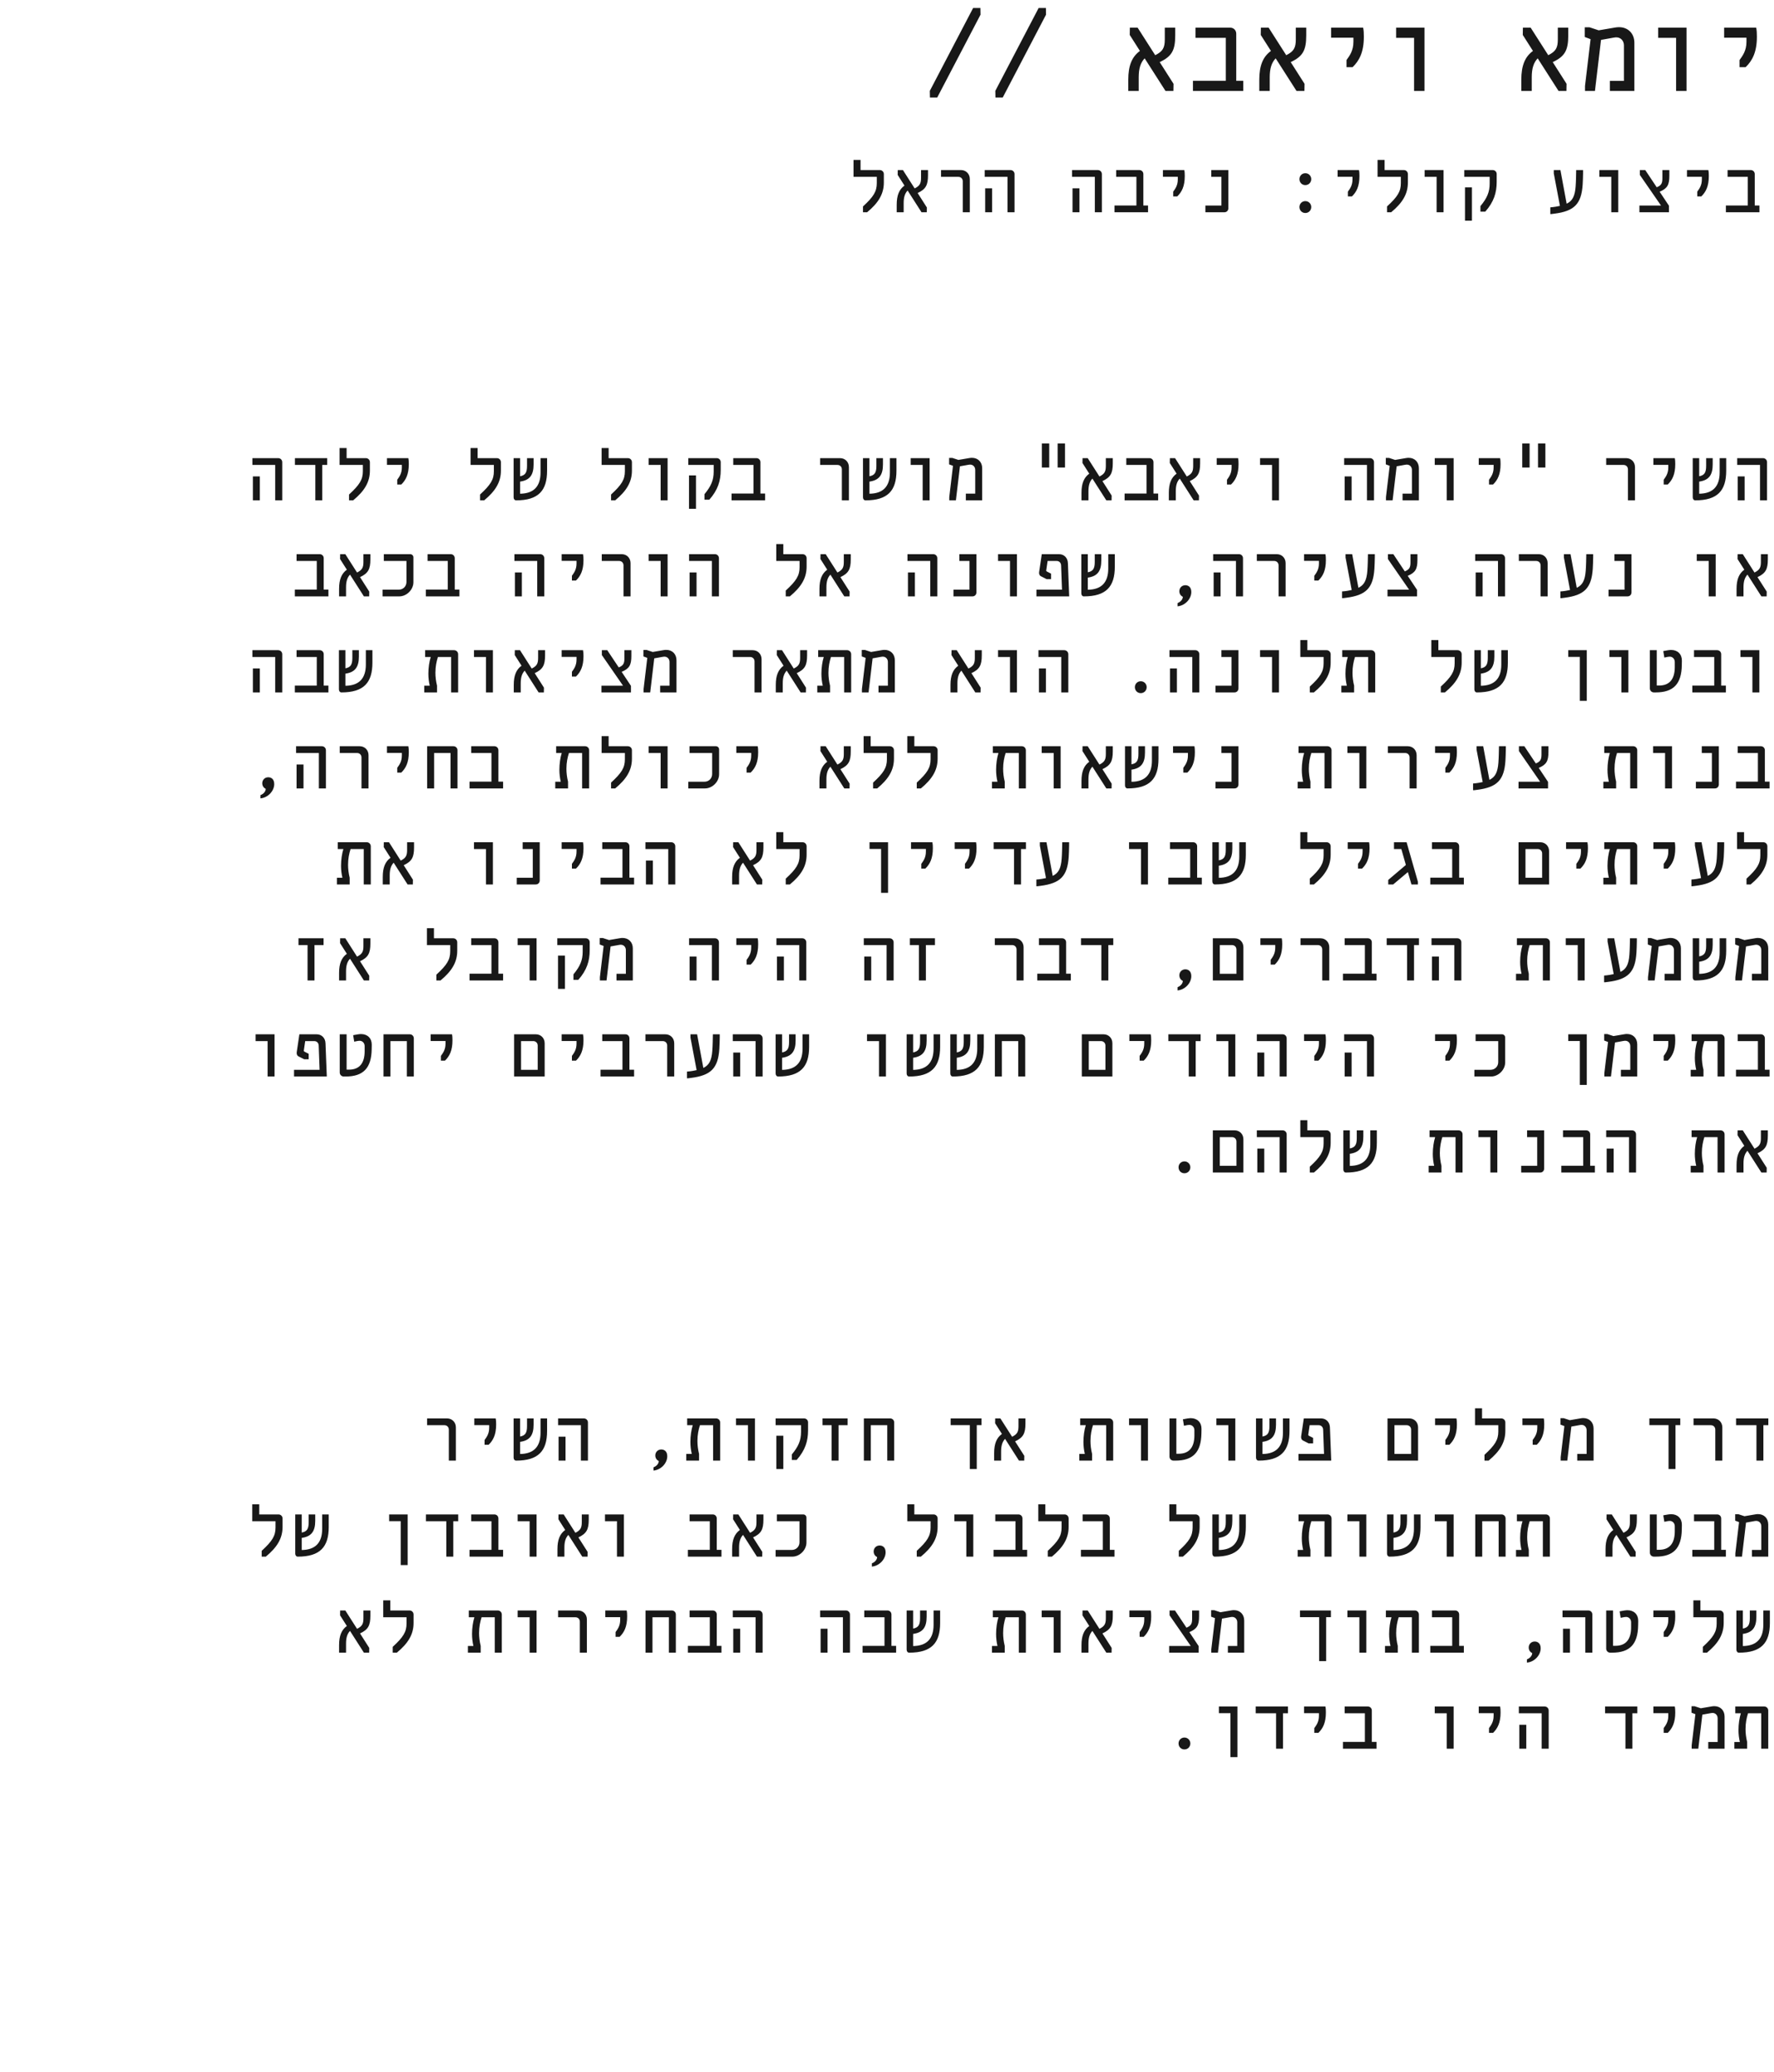 <svg width="351" height="410" viewBox="0 0 351 410" fill="none" xmlns="http://www.w3.org/2000/svg">
<path d="M54.45 99V91.992H49.938V90.648H55.042C55.49 90.648 55.842 91 55.842 91.448V99H54.45ZM50.034 99V94.264H51.41V99H50.034ZM62.387 99V91.992H58.355V90.648H64.739V91.992H63.763V99H62.387ZM69.059 99V97.848C71.171 95.912 71.795 94.872 71.795 93.24V91.992H67.187V88.648H68.579V90.648H72.387C72.835 90.648 73.187 91 73.187 91.448V93.112C73.187 95.4 72.099 97.16 69.875 99H69.059ZM78.596 95.864V94.92C78.996 94.36 79.508 93.704 79.508 92.504V91.976H76.564V90.648H80.788C80.868 91.016 80.884 91.352 80.884 91.832C80.884 93.864 80.292 95 79.396 95.864H78.596ZM94.981 99V97.848C97.093 95.912 97.717 94.872 97.717 93.24V91.992H93.109V88.648H94.501V90.648H98.309C98.757 90.648 99.109 91 99.109 91.448V93.112C99.109 95.4 98.021 97.16 95.797 99H94.981ZM106.95 90.648H108.246V93.128C108.246 97.064 106.55 99 102.118 99C101.83 99 101.622 98.744 101.622 98.408V90.648H102.902V94.232C103.91 94.04 104.278 93.544 104.278 92.184V90.648H105.574V91.896C105.574 93.928 104.87 95.016 102.902 95.288V97.688C105.622 97.656 106.95 96.232 106.95 93.48V90.648ZM120.903 99V97.848C123.015 95.912 123.639 94.872 123.639 93.24V91.992H119.031V88.648H120.423V90.648H124.231C124.679 90.648 125.031 91 125.031 91.448V93.112C125.031 95.4 123.943 97.16 121.719 99H120.903ZM130.712 99V91.992H128.344V90.648H132.088V99H130.712ZM139.384 98.872V97.784C140.696 96.2 141.208 95 141.208 93.32V91.992H136.184V90.648H141.8C142.248 90.648 142.6 90.984 142.6 91.432V93C142.6 95.128 142.04 96.952 140.344 98.872H139.384ZM136.328 100.664V94.072H137.704V100.664H136.328ZM144.745 99V97.656H149.081V91.992H145.081V90.648H149.657C150.121 90.648 150.457 91 150.457 91.448V97.656H151.385V99H144.745ZM166.57 99V92.872C166.57 92.36 166.202 91.992 165.69 91.992H162.266V90.648H166.202C167.21 90.648 167.962 91.4 167.962 92.424V99H166.57ZM176.075 90.648H177.371V93.128C177.371 97.064 175.675 99 171.243 99C170.955 99 170.747 98.744 170.747 98.408V90.648H172.027V94.232C173.035 94.04 173.403 93.544 173.403 92.184V90.648H174.699V91.896C174.699 93.928 173.995 95.016 172.027 95.288V97.688C174.747 97.656 176.075 96.232 176.075 93.48V90.648ZM182.556 99V91.992H180.188V90.648H183.932V99H182.556ZM192.3 90.584C193.5 90.584 194.332 91.416 194.332 92.648V99H191.1V97.672H192.956V92.984C192.956 92.376 192.524 91.928 191.964 91.928C191.868 91.928 191.788 91.928 191.532 91.976L189.932 92.264L189.132 99H187.82V98.344L188.556 92.168L187.788 91.88V90.6H188.412L189.628 91L191.788 90.632C191.964 90.6 192.14 90.584 192.3 90.584ZM206.141 92.504V87.752H207.597V92.504H206.141ZM209.261 92.504V87.752H210.717V92.504H209.261ZM220.174 91.672C220.174 93.64 219.726 94.44 218.126 95.192L219.95 98.056L219.934 99H218.894L216.142 94.696C215.598 95.272 215.358 96.04 215.358 97.192V99H213.982V97.512C213.982 95.656 214.462 94.488 215.518 93.72L214.174 91.608L214.19 90.648H215.214L217.534 94.28C218.526 93.784 218.798 93.32 218.798 92.2V90.648H220.174V91.672ZM222.511 99V97.656H226.847V91.992H222.847V90.648H227.423C227.887 90.648 228.223 91 228.223 91.448V97.656H229.151V99H222.511ZM237.455 91.672C237.455 93.64 237.007 94.44 235.407 95.192L237.231 98.056L237.215 99H236.175L233.423 94.696C232.879 95.272 232.639 96.04 232.639 97.192V99H231.263V97.512C231.263 95.656 231.743 94.488 232.799 93.72L231.455 91.608L231.471 90.648H232.495L234.815 94.28C235.807 93.784 236.079 93.32 236.079 92.2V90.648H237.455V91.672ZM242.768 95.864V94.92C243.168 94.36 243.68 93.704 243.68 92.504V91.976H240.736V90.648H244.96C245.04 91.016 245.056 91.352 245.056 91.832C245.056 93.864 244.464 95 243.568 95.864H242.768ZM251.681 99V91.992H249.312V90.648H253.057V99H251.681ZM270.466 99V91.992H265.954V90.648H271.058C271.506 90.648 271.858 91 271.858 91.448V99H270.466ZM266.05 99V94.264H267.426V99H266.05ZM278.706 90.584C279.906 90.584 280.738 91.416 280.738 92.648V99H277.506V97.672H279.362V92.984C279.362 92.376 278.93 91.928 278.37 91.928C278.274 91.928 278.194 91.928 277.938 91.976L276.338 92.264L275.538 99H274.226V98.344L274.962 92.168L274.194 91.88V90.6H274.818L276.034 91L278.194 90.632C278.37 90.6 278.546 90.584 278.706 90.584ZM286.243 99V91.992H283.875V90.648H287.619V99H286.243ZM294.612 95.864V94.92C295.012 94.36 295.524 93.704 295.524 92.504V91.976H292.58V90.648H296.804C296.884 91.016 296.9 91.352 296.9 91.832C296.9 93.864 296.308 95 295.412 95.864H294.612ZM301.188 92.504V87.752H302.644V92.504H301.188ZM304.308 92.504V87.752H305.764V92.504H304.308ZM322.102 99V92.872C322.102 92.36 321.734 91.992 321.222 91.992H317.798V90.648H321.734C322.742 90.648 323.494 91.4 323.494 92.424V99H322.102ZM329.174 95.864V94.92C329.574 94.36 330.086 93.704 330.086 92.504V91.976H327.142V90.648H331.366C331.446 91.016 331.462 91.352 331.462 91.832C331.462 93.864 330.87 95 329.974 95.864H329.174ZM340.247 90.648H341.543V93.128C341.543 97.064 339.847 99 335.415 99C335.127 99 334.919 98.744 334.919 98.408V90.648H336.199V94.232C337.207 94.04 337.575 93.544 337.575 92.184V90.648H338.871V91.896C338.871 93.928 338.167 95.016 336.199 95.288V97.688C338.919 97.656 340.247 96.232 340.247 93.48V90.648ZM348.231 99V91.992H343.719V90.648H348.823C349.271 90.648 349.623 91 349.623 91.448V99H348.231ZM343.815 99V94.264H345.191V99H343.815ZM58.339 118V116.656H62.675V110.992H58.675V109.648H63.251C63.715 109.648 64.051 110 64.051 110.448V116.656H64.979V118H58.339ZM73.283 110.672C73.283 112.64 72.835 113.44 71.235 114.192L73.059 117.056L73.043 118H72.003L69.251 113.696C68.707 114.272 68.467 115.04 68.467 116.192V118H67.091V116.512C67.091 114.656 67.571 113.488 68.627 112.72L67.283 110.608L67.299 109.648H68.323L70.643 113.28C71.635 112.784 71.907 112.32 71.907 111.2V109.648H73.283V110.672ZM75.7 118V116.672H78.9C79.764 116.672 80.42 116.016 80.42 115.152V110.992H75.94V109.648H81.156C81.524 109.648 81.796 109.936 81.796 110.288V115.2C81.796 116.672 80.468 118 78.996 118H75.7ZM84.261 118V116.656H88.597V110.992H84.597V109.648H89.173C89.637 109.648 89.973 110 89.973 110.448V116.656H90.901V118H84.261ZM106.294 118V110.992H101.782V109.648H106.886C107.334 109.648 107.686 110 107.686 110.448V118H106.294ZM101.878 118V113.264H103.254V118H101.878ZM113.159 114.864V113.92C113.559 113.36 114.071 112.704 114.071 111.504V110.976H111.127V109.648H115.351C115.431 110.016 115.447 110.352 115.447 110.832C115.447 112.864 114.855 114 113.959 114.864H113.159ZM123.367 118V111.872C123.367 111.36 122.999 110.992 122.487 110.992H119.063V109.648H122.999C124.007 109.648 124.759 110.4 124.759 111.424V118H123.367ZM130.712 118V110.992H128.344V109.648H132.088V118H130.712ZM140.856 118V110.992H136.344V109.648H141.448C141.896 109.648 142.248 110 142.248 110.448V118H140.856ZM136.44 118V113.264H137.816V118H136.44ZM155.466 118V116.848C157.578 114.912 158.202 113.872 158.202 112.24V110.992H153.594V107.648H154.986V109.648H158.794C159.242 109.648 159.594 110 159.594 110.448V112.112C159.594 114.4 158.506 116.16 156.282 118H155.466ZM168.33 110.672C168.33 112.64 167.882 113.44 166.282 114.192L168.106 117.056L168.09 118H167.05L164.298 113.696C163.754 114.272 163.514 115.04 163.514 116.192V118H162.138V116.512C162.138 114.656 162.618 113.488 163.674 112.72L162.33 110.608L162.346 109.648H163.37L165.69 113.28C166.682 112.784 166.954 112.32 166.954 111.2V109.648H168.33V110.672ZM184.06 118V110.992H179.548V109.648H184.652C185.1 109.648 185.452 110 185.452 110.448V118H184.06ZM179.644 118V113.264H181.02V118H179.644ZM188.652 118V116.672H191.82V110.992H189.82V109.648H193.196V117.2C193.196 117.648 192.876 118 192.412 118H188.652ZM199.837 118V110.992H197.469V109.648H201.213V118H199.837ZM205.069 118V116.672H210.125L209.949 111.872C209.933 111.36 209.565 110.992 209.069 110.992H207.277L207.005 112.864C206.989 112.944 207.037 113.024 207.117 113.072L207.965 113.504V114.592H207.085L205.981 114.032C205.661 113.872 205.549 113.552 205.597 113.2L206.125 109.648H209.533C210.557 109.648 211.261 110.4 211.293 111.424L211.549 118H205.069ZM219.278 109.648H220.574V112.128C220.574 116.064 218.878 118 214.446 118C214.158 118 213.95 117.744 213.95 117.408V109.648H215.23V113.232C216.238 113.04 216.606 112.544 216.606 111.184V109.648H217.902V110.896C217.902 112.928 217.198 114.016 215.23 114.288V116.688C217.95 116.656 219.278 115.232 219.278 112.48V109.648ZM232.991 119.968V119.328C233.775 119.008 234.031 118.448 234.031 118.08C233.615 117.888 233.343 117.488 233.343 116.976C233.343 116.32 233.839 115.792 234.527 115.792C235.055 115.792 235.711 116.096 235.711 117.136C235.711 118.48 234.511 119.824 232.991 119.968ZM244.544 118V110.992H240.032V109.648H245.136C245.584 109.648 245.936 110 245.936 110.448V118H244.544ZM240.128 118V113.264H241.504V118H240.128ZM252.977 118V111.872C252.977 111.36 252.609 110.992 252.097 110.992H248.673V109.648H252.609C253.617 109.648 254.369 110.4 254.369 111.424V118H252.977ZM260.049 114.864V113.92C260.449 113.36 260.961 112.704 260.961 111.504V110.976H258.017V109.648H262.241C262.321 110.016 262.337 110.352 262.337 110.832C262.337 112.864 261.745 114 260.849 114.864H260.049ZM270.658 109.648H272.018V110.288C272.002 111.008 271.986 111.824 271.938 112.544C271.682 116.384 270.258 117.776 266.37 118.272L265.746 118.352H265.538V117.024C265.922 116.992 266.274 116.96 266.626 116.896C266.914 116.848 267.186 116.8 267.442 116.736L266.226 110.304V109.648H267.538L268.77 116.304C269.906 115.76 270.402 114.832 270.546 112.912C270.626 111.856 270.642 110.528 270.658 109.648ZM280.45 110.784C280.45 112.608 280.034 113.296 278.53 113.936L280.37 116.704V118H274.53V116.672H278.802L274.61 110.608V109.648H275.682L277.954 113.056C278.834 112.688 279.074 112.304 279.074 111.296V109.648H280.45V110.784ZM296.388 118V110.992H291.876V109.648H296.98C297.428 109.648 297.78 110 297.78 110.448V118H296.388ZM291.972 118V113.264H293.348V118H291.972ZM304.82 118V111.872C304.82 111.36 304.452 110.992 303.94 110.992H300.516V109.648H304.452C305.46 109.648 306.212 110.4 306.212 111.424V118H304.82ZM313.861 109.648H315.221V110.288C315.205 111.008 315.189 111.824 315.141 112.544C314.885 116.384 313.461 117.776 309.573 118.272L308.949 118.352H308.741V117.024C309.125 116.992 309.477 116.96 309.829 116.896C310.117 116.848 310.389 116.8 310.645 116.736L309.429 110.304V109.648H310.741L311.973 116.304C313.109 115.76 313.605 114.832 313.749 112.912C313.829 111.856 313.845 110.528 313.861 109.648ZM318.262 118V116.672H321.43V110.992H319.43V109.648H322.806V117.2C322.806 117.648 322.486 118 322.022 118H318.262ZM338.087 118V110.992H335.719V109.648H339.463V118H338.087ZM349.783 110.672C349.783 112.64 349.335 113.44 347.735 114.192L349.559 117.056L349.543 118H348.503L345.751 113.696C345.207 114.272 344.967 115.04 344.967 116.192V118H343.591V116.512C343.591 114.656 344.071 113.488 345.127 112.72L343.783 110.608L343.799 109.648H344.823L347.143 113.28C348.135 112.784 348.407 112.32 348.407 111.2V109.648H349.783V110.672ZM54.45 137V129.992H49.938V128.648H55.042C55.49 128.648 55.842 129 55.842 129.448V137H54.45ZM50.034 137V132.264H51.41V137H50.034ZM58.339 137V135.656H62.675V129.992H58.675V128.648H63.251C63.715 128.648 64.051 129 64.051 129.448V135.656H64.979V137H58.339ZM72.387 128.648H73.683V131.128C73.683 135.064 71.987 137 67.555 137C67.267 137 67.059 136.744 67.059 136.408V128.648H68.339V132.232C69.347 132.04 69.715 131.544 69.715 130.184V128.648H71.011V129.896C71.011 131.928 70.307 133.016 68.339 133.288V135.688C71.059 135.656 72.387 134.232 72.387 131.48V128.648ZM83.941 137V135.672H85.029C84.853 134.92 84.757 134.12 84.757 133.304C84.757 132.12 84.933 130.936 85.221 129.992H84.117V128.648H89.845C90.293 128.648 90.645 129 90.645 129.448V137H89.253V129.992H86.645C86.357 130.904 86.149 131.896 86.149 133.112C86.149 133.896 86.245 134.776 86.469 135.672V137H83.941ZM96.149 137V129.992H93.781V128.648H97.525V137H96.149ZM107.846 129.672C107.846 131.64 107.398 132.44 105.798 133.192L107.622 136.056L107.606 137H106.566L103.814 132.696C103.27 133.272 103.03 134.04 103.03 135.192V137H101.654V135.512C101.654 133.656 102.134 132.488 103.19 131.72L101.846 129.608L101.862 128.648H102.886L105.206 132.28C106.198 131.784 106.47 131.32 106.47 130.2V128.648H107.846V129.672ZM113.159 133.864V132.92C113.559 132.36 114.071 131.704 114.071 130.504V129.976H111.127V128.648H115.351C115.431 129.016 115.447 129.352 115.447 129.832C115.447 131.864 114.855 133 113.959 133.864H113.159ZM124.919 129.784C124.919 131.608 124.503 132.296 122.999 132.936L124.839 135.704V137H118.999V135.672H123.271L119.079 129.608V128.648H120.151L122.423 132.056C123.303 131.688 123.543 131.304 123.543 130.296V128.648H124.919V129.784ZM131.816 128.584C133.016 128.584 133.848 129.416 133.848 130.648V137H130.616V135.672H132.472V130.984C132.472 130.376 132.04 129.928 131.48 129.928C131.384 129.928 131.304 129.928 131.048 129.976L129.448 130.264L128.648 137H127.336V136.344L128.072 130.168L127.304 129.88V128.6H127.928L129.144 129L131.304 128.632C131.48 128.6 131.656 128.584 131.816 128.584ZM149.289 137V130.872C149.289 130.36 148.921 129.992 148.409 129.992H144.985V128.648H148.921C149.929 128.648 150.681 129.4 150.681 130.424V137H149.289ZM159.69 129.672C159.69 131.64 159.242 132.44 157.642 133.192L159.466 136.056L159.45 137H158.41L155.658 132.696C155.114 133.272 154.874 134.04 154.874 135.192V137H153.498V135.512C153.498 133.656 153.978 132.488 155.034 131.72L153.69 129.608L153.706 128.648H154.73L157.05 132.28C158.042 131.784 158.314 131.32 158.314 130.2V128.648H159.69V129.672ZM161.706 137V135.672H162.794C162.618 134.92 162.522 134.12 162.522 133.304C162.522 132.12 162.698 130.936 162.986 129.992H161.882V128.648H167.61C168.058 128.648 168.41 129 168.41 129.448V137H167.018V129.992H164.41C164.122 130.904 163.914 131.896 163.914 133.112C163.914 133.896 164.01 134.776 164.234 135.672V137H161.706ZM175.019 128.584C176.219 128.584 177.051 129.416 177.051 130.648V137H173.819V135.672H175.675V130.984C175.675 130.376 175.243 129.928 174.683 129.928C174.587 129.928 174.507 129.928 174.251 129.976L172.651 130.264L171.851 137H170.539V136.344L171.275 130.168L170.507 129.88V128.6H171.131L172.347 129L174.507 128.632C174.683 128.6 174.859 128.584 175.019 128.584ZM194.252 129.672C194.252 131.64 193.804 132.44 192.204 133.192L194.028 136.056L194.012 137H192.972L190.22 132.696C189.676 133.272 189.436 134.04 189.436 135.192V137H188.06V135.512C188.06 133.656 188.54 132.488 189.596 131.72L188.252 129.608L188.268 128.648H189.292L191.612 132.28C192.604 131.784 192.876 131.32 192.876 130.2V128.648H194.252V129.672ZM199.837 137V129.992H197.469V128.648H201.213V137H199.837ZM209.981 137V129.992H205.469V128.648H210.573C211.021 128.648 211.373 129 211.373 129.448V137H209.981ZM205.565 137V132.264H206.941V137H205.565ZM225.711 137.144C225.039 137.144 224.543 136.632 224.543 135.96C224.543 135.32 225.039 134.792 225.711 134.792C226.367 134.792 226.879 135.32 226.879 135.96C226.879 136.632 226.367 137.144 225.711 137.144ZM235.903 137V129.992H231.391V128.648H236.495C236.943 128.648 237.295 129 237.295 129.448V137H235.903ZM231.487 137V132.264H232.863V137H231.487ZM240.496 137V135.672H243.664V129.992H241.664V128.648H245.04V136.2C245.04 136.648 244.72 137 244.256 137H240.496ZM251.681 137V129.992H249.312V128.648H253.057V137H251.681ZM259.153 137V135.848C261.265 133.912 261.889 132.872 261.889 131.24V129.992H257.281V126.648H258.673V128.648H262.481C262.929 128.648 263.281 129 263.281 129.448V131.112C263.281 133.4 262.193 135.16 259.969 137H259.153ZM265.394 137V135.672H266.482C266.306 134.92 266.21 134.12 266.21 133.304C266.21 132.12 266.386 130.936 266.674 129.992H265.57V128.648H271.298C271.746 128.648 272.098 129 272.098 129.448V137H270.706V129.992H268.098C267.81 130.904 267.602 131.896 267.602 133.112C267.602 133.896 267.698 134.776 267.922 135.672V137H265.394ZM285.075 137V135.848C287.187 133.912 287.811 132.872 287.811 131.24V129.992H283.203V126.648H284.595V128.648H288.403C288.851 128.648 289.203 129 289.203 129.448V131.112C289.203 133.4 288.115 135.16 285.891 137H285.075ZM297.044 128.648H298.34V131.128C298.34 135.064 296.644 137 292.212 137C291.924 137 291.716 136.744 291.716 136.408V128.648H292.996V132.232C294.004 132.04 294.372 131.544 294.372 130.184V128.648H295.668V129.896C295.668 131.928 294.964 133.016 292.996 133.288V135.688C295.716 135.656 297.044 134.232 297.044 131.48V128.648ZM312.581 138.664V129.976H310.293V128.648H313.957V138.664H312.581ZM320.806 137V129.992H318.438V128.648H322.182V137H320.806ZM327.238 137C326.79 137 326.438 136.648 326.438 136.2V128.648H327.798V135.64H328.278C330.31 135.64 331.366 134.392 331.366 132.008V130.984C331.366 130.376 330.934 129.928 330.374 129.928C330.182 129.928 329.958 129.96 329.302 130.104L329.094 128.824C329.814 128.68 330.342 128.6 330.646 128.6C331.942 128.6 332.79 129.448 332.774 130.728L332.758 131.64C332.694 135.304 331.126 137 327.606 137H327.238ZM334.839 137V135.656H339.175V129.992H335.175V128.648H339.751C340.215 128.648 340.551 129 340.551 129.448V135.656H341.479V137H334.839ZM346.727 137V129.992H344.359V128.648H348.103V137H346.727ZM51.538 157.968V157.328C52.322 157.008 52.578 156.448 52.578 156.08C52.162 155.888 51.89 155.488 51.89 154.976C51.89 154.32 52.386 153.792 53.074 153.792C53.602 153.792 54.258 154.096 54.258 155.136C54.258 156.48 53.058 157.824 51.538 157.968ZM63.091 156V148.992H58.579V147.648H63.683C64.131 147.648 64.483 148 64.483 148.448V156H63.091ZM58.675 156V151.264H60.051V156H58.675ZM71.523 156V149.872C71.523 149.36 71.155 148.992 70.643 148.992H67.219V147.648H71.155C72.163 147.648 72.915 148.4 72.915 149.424V156H71.523ZM78.596 152.864V151.92C78.996 151.36 79.508 150.704 79.508 149.504V148.976H76.564V147.648H80.788C80.868 148.016 80.884 148.352 80.884 148.832C80.884 150.864 80.292 152 79.396 152.864H78.596ZM84.517 156V147.648H89.717C90.165 147.648 90.517 148 90.517 148.448V156H89.141V148.992H85.893V156H84.517ZM92.901 156V154.656H97.237V148.992H93.237V147.648H97.813C98.277 147.648 98.613 148 98.613 148.448V154.656H99.541V156H92.901ZM109.863 156V154.672H110.951C110.775 153.92 110.679 153.12 110.679 152.304C110.679 151.12 110.855 149.936 111.143 148.992H110.039V147.648H115.767C116.215 147.648 116.567 148 116.567 148.448V156H115.175V148.992H112.567C112.279 149.904 112.071 150.896 112.071 152.112C112.071 152.896 112.167 153.776 112.391 154.672V156H109.863ZM120.903 156V154.848C123.015 152.912 123.639 151.872 123.639 150.24V148.992H119.031V145.648H120.423V147.648H124.231C124.679 147.648 125.031 148 125.031 148.448V150.112C125.031 152.4 123.943 154.16 121.719 156H120.903ZM130.712 156V148.992H128.344V147.648H132.088V156H130.712ZM136.184 156V154.672H139.384C140.248 154.672 140.904 154.016 140.904 153.152V148.992H136.424V147.648H141.64C142.008 147.648 142.28 147.936 142.28 148.288V153.2C142.28 154.672 140.952 156 139.48 156H136.184ZM147.721 152.864V151.92C148.121 151.36 148.633 150.704 148.633 149.504V148.976H145.689V147.648H149.913C149.993 148.016 150.009 148.352 150.009 148.832C150.009 150.864 149.417 152 148.521 152.864H147.721ZM168.33 148.672C168.33 150.64 167.882 151.44 166.282 152.192L168.106 155.056L168.09 156H167.05L164.298 151.696C163.754 152.272 163.514 153.04 163.514 154.192V156H162.138V154.512C162.138 152.656 162.618 151.488 163.674 150.72L162.33 148.608L162.346 147.648H163.37L165.69 151.28C166.682 150.784 166.954 150.32 166.954 149.2V147.648H168.33V148.672ZM172.747 156V154.848C174.859 152.912 175.483 151.872 175.483 150.24V148.992H170.875V145.648H172.267V147.648H176.075C176.523 147.648 176.875 148 176.875 148.448V150.112C176.875 152.4 175.787 154.16 173.563 156H172.747ZM181.388 156V154.848C183.5 152.912 184.124 151.872 184.124 150.24V148.992H179.516V145.648H180.908V147.648H184.716C185.164 147.648 185.516 148 185.516 148.448V150.112C185.516 152.4 184.428 154.16 182.204 156H181.388ZM196.269 156V154.672H197.357C197.181 153.92 197.085 153.12 197.085 152.304C197.085 151.12 197.261 149.936 197.549 148.992H196.445V147.648H202.173C202.621 147.648 202.973 148 202.973 148.448V156H201.581V148.992H198.973C198.685 149.904 198.477 150.896 198.477 152.112C198.477 152.896 198.573 153.776 198.797 154.672V156H196.269ZM208.477 156V148.992H206.109V147.648H209.853V156H208.477ZM220.174 148.672C220.174 150.64 219.726 151.44 218.126 152.192L219.95 155.056L219.934 156H218.894L216.142 151.696C215.598 152.272 215.358 153.04 215.358 154.192V156H213.982V154.512C213.982 152.656 214.462 151.488 215.518 150.72L214.174 148.608L214.19 147.648H215.214L217.534 151.28C218.526 150.784 218.798 150.32 218.798 149.2V147.648H220.174V148.672ZM227.919 147.648H229.215V150.128C229.215 154.064 227.519 156 223.087 156C222.799 156 222.591 155.744 222.591 155.408V147.648H223.871V151.232C224.879 151.04 225.247 150.544 225.247 149.184V147.648H226.543V148.896C226.543 150.928 225.839 152.016 223.871 152.288V154.688C226.591 154.656 227.919 153.232 227.919 150.48V147.648ZM234.127 152.864V151.92C234.527 151.36 235.039 150.704 235.039 149.504V148.976H232.095V147.648H236.319C236.399 148.016 236.415 148.352 236.415 148.832C236.415 150.864 235.823 152 234.927 152.864H234.127ZM240.496 156V154.672H243.664V148.992H241.664V147.648H245.04V155.2C245.04 155.648 244.72 156 244.256 156H240.496ZM256.753 156V154.672H257.841C257.665 153.92 257.569 153.12 257.569 152.304C257.569 151.12 257.745 149.936 258.033 148.992H256.929V147.648H262.657C263.105 147.648 263.457 148 263.457 148.448V156H262.065V148.992H259.457C259.169 149.904 258.961 150.896 258.961 152.112C258.961 152.896 259.057 153.776 259.281 154.672V156H256.753ZM268.962 156V148.992H266.594V147.648H270.338V156H268.962ZM278.898 156V149.872C278.898 149.36 278.53 148.992 278.018 148.992H274.594V147.648H278.53C279.538 147.648 280.29 148.4 280.29 149.424V156H278.898ZM285.971 152.864V151.92C286.371 151.36 286.883 150.704 286.883 149.504V148.976H283.939V147.648H288.163C288.243 148.016 288.259 148.352 288.259 148.832C288.259 150.864 287.667 152 286.771 152.864H285.971ZM296.58 147.648H297.94V148.288C297.924 149.008 297.908 149.824 297.86 150.544C297.604 154.384 296.18 155.776 292.292 156.272L291.668 156.352H291.46V155.024C291.844 154.992 292.196 154.96 292.548 154.896C292.836 154.848 293.108 154.8 293.364 154.736L292.148 148.304V147.648H293.46L294.692 154.304C295.828 153.76 296.324 152.832 296.468 150.912C296.548 149.856 296.564 148.528 296.58 147.648ZM306.372 148.784C306.372 150.608 305.956 151.296 304.452 151.936L306.292 154.704V156H300.452V154.672H304.724L300.532 148.608V147.648H301.604L303.876 151.056C304.756 150.688 304.996 150.304 304.996 149.296V147.648H306.372V148.784ZM317.238 156V154.672H318.326C318.15 153.92 318.054 153.12 318.054 152.304C318.054 151.12 318.23 149.936 318.518 148.992H317.414V147.648H323.142C323.59 147.648 323.942 148 323.942 148.448V156H322.55V148.992H319.942C319.654 149.904 319.446 150.896 319.446 152.112C319.446 152.896 319.542 153.776 319.766 154.672V156H317.238ZM329.446 156V148.992H327.078V147.648H330.822V156H329.446ZM335.543 156V154.672H338.711V148.992H336.711V147.648H340.087V155.2C340.087 155.648 339.767 156 339.303 156H335.543ZM343.479 156V154.656H347.815V148.992H343.815V147.648H348.391C348.855 147.648 349.191 148 349.191 148.448V154.656H350.119V156H343.479ZM66.659 175V173.672H67.747C67.571 172.92 67.475 172.12 67.475 171.304C67.475 170.12 67.651 168.936 67.939 167.992H66.835V166.648H72.563C73.011 166.648 73.363 167 73.363 167.448V175H71.971V167.992H69.363C69.075 168.904 68.867 169.896 68.867 171.112C68.867 171.896 68.963 172.776 69.187 173.672V175H66.659ZM81.924 167.672C81.924 169.64 81.476 170.44 79.876 171.192L81.7 174.056L81.684 175H80.644L77.892 170.696C77.348 171.272 77.108 172.04 77.108 173.192V175H75.732V173.512C75.732 171.656 76.212 170.488 77.268 169.72L75.924 167.608L75.94 166.648H76.964L79.284 170.28C80.276 169.784 80.548 169.32 80.548 168.2V166.648H81.924V167.672ZM96.149 175V167.992H93.781V166.648H97.525V175H96.149ZM102.246 175V173.672H105.414V167.992H103.414V166.648H106.79V174.2C106.79 174.648 106.47 175 106.006 175H102.246ZM113.159 171.864V170.92C113.559 170.36 114.071 169.704 114.071 168.504V167.976H111.127V166.648H115.351C115.431 167.016 115.447 167.352 115.447 167.832C115.447 169.864 114.855 171 113.959 171.864H113.159ZM118.823 175V173.656H123.159V167.992H119.159V166.648H123.735C124.199 166.648 124.535 167 124.535 167.448V173.656H125.463V175H118.823ZM132.216 175V167.992H127.704V166.648H132.808C133.256 166.648 133.608 167 133.608 167.448V175H132.216ZM127.8 175V170.264H129.176V175H127.8ZM151.049 167.672C151.049 169.64 150.601 170.44 149.001 171.192L150.825 174.056L150.809 175H149.769L147.017 170.696C146.473 171.272 146.233 172.04 146.233 173.192V175H144.857V173.512C144.857 171.656 145.337 170.488 146.393 169.72L145.049 167.608L145.065 166.648H146.089L148.409 170.28C149.401 169.784 149.673 169.32 149.673 168.2V166.648H151.049V167.672ZM155.466 175V173.848C157.578 171.912 158.202 170.872 158.202 169.24V167.992H153.594V164.648H154.986V166.648H158.794C159.242 166.648 159.594 167 159.594 167.448V169.112C159.594 171.4 158.506 173.16 156.282 175H155.466ZM174.331 176.664V167.976H172.043V166.648H175.707V176.664H174.331ZM182.284 171.864V170.92C182.684 170.36 183.196 169.704 183.196 168.504V167.976H180.252V166.648H184.476C184.556 167.016 184.572 167.352 184.572 167.832C184.572 169.864 183.98 171 183.084 171.864H182.284ZM190.924 171.864V170.92C191.324 170.36 191.836 169.704 191.836 168.504V167.976H188.892V166.648H193.116C193.196 167.016 193.212 167.352 193.212 167.832C193.212 169.864 192.62 171 191.724 171.864H190.924ZM200.637 175V167.992H196.605V166.648H202.989V167.992H202.013V175H200.637ZM210.173 166.648H211.533V167.288C211.517 168.008 211.501 168.824 211.453 169.544C211.197 173.384 209.773 174.776 205.885 175.272L205.261 175.352H205.053V174.024C205.437 173.992 205.789 173.96 206.141 173.896C206.429 173.848 206.701 173.8 206.957 173.736L205.741 167.304V166.648H207.053L208.285 173.304C209.421 172.76 209.917 171.832 210.061 169.912C210.141 168.856 210.157 167.528 210.173 166.648ZM225.759 175V167.992H223.391V166.648H227.135V175H225.759ZM231.151 175V173.656H235.487V167.992H231.487V166.648H236.063C236.527 166.648 236.863 167 236.863 167.448V173.656H237.791V175H231.151ZM245.2 166.648H246.496V169.128C246.496 173.064 244.8 175 240.368 175C240.08 175 239.872 174.744 239.872 174.408V166.648H241.152V170.232C242.16 170.04 242.528 169.544 242.528 168.184V166.648H243.824V167.896C243.824 169.928 243.12 171.016 241.152 171.288V173.688C243.872 173.656 245.2 172.232 245.2 169.48V166.648ZM259.153 175V173.848C261.265 171.912 261.889 170.872 261.889 169.24V167.992H257.281V164.648H258.673V166.648H262.481C262.929 166.648 263.281 167 263.281 167.448V169.112C263.281 171.4 262.193 173.16 259.969 175H259.153ZM268.69 171.864V170.92C269.09 170.36 269.602 169.704 269.602 168.504V167.976H266.658V166.648H270.882C270.962 167.016 270.978 167.352 270.978 167.832C270.978 169.864 270.386 171 269.49 171.864H268.69ZM278.306 166.648L280.546 174.472V175H279.266L278.562 172.552L275.65 175H274.674V174.104L278.162 171.144L277.266 167.992H275.81V166.648H278.306ZM282.995 175V173.656H287.331V167.992H283.331V166.648H287.907C288.371 166.648 288.707 167 288.707 167.448V173.656H289.635V175H282.995ZM300.452 175V166.648H304.74C305.764 166.648 306.5 167.4 306.5 168.424V175H300.452ZM301.828 173.672H305.124V168.872C305.124 168.36 304.74 167.992 304.244 167.992H301.828V173.672ZM311.893 171.864V170.92C312.293 170.36 312.805 169.704 312.805 168.504V167.976H309.861V166.648H314.085C314.165 167.016 314.181 167.352 314.181 167.832C314.181 169.864 313.589 171 312.693 171.864H311.893ZM317.238 175V173.672H318.326C318.15 172.92 318.054 172.12 318.054 171.304C318.054 170.12 318.23 168.936 318.518 167.992H317.414V166.648H323.142C323.59 166.648 323.942 167 323.942 167.448V175H322.55V167.992H319.942C319.654 168.904 319.446 169.896 319.446 171.112C319.446 171.896 319.542 172.776 319.766 173.672V175H317.238ZM329.174 171.864V170.92C329.574 170.36 330.086 169.704 330.086 168.504V167.976H327.142V166.648H331.366C331.446 167.016 331.462 167.352 331.462 167.832C331.462 169.864 330.87 171 329.974 171.864H329.174ZM339.783 166.648H341.143V167.288C341.127 168.008 341.111 168.824 341.063 169.544C340.807 173.384 339.383 174.776 335.495 175.272L334.871 175.352H334.663V174.024C335.047 173.992 335.399 173.96 335.751 173.896C336.039 173.848 336.311 173.8 336.567 173.736L335.351 167.304V166.648H336.663L337.895 173.304C339.031 172.76 339.527 171.832 339.671 169.912C339.751 168.856 339.767 167.528 339.783 166.648ZM345.559 175V173.848C347.671 171.912 348.295 170.872 348.295 169.24V167.992H343.687V164.648H345.079V166.648H348.887C349.335 166.648 349.687 167 349.687 167.448V169.112C349.687 171.4 348.599 173.16 346.375 175H345.559ZM60.851 194V186.992H59.059V185.648H64.019V186.992H62.227V194H60.851ZM73.283 186.672C73.283 188.64 72.835 189.44 71.235 190.192L73.059 193.056L73.043 194H72.003L69.251 189.696C68.707 190.272 68.467 191.04 68.467 192.192V194H67.091V192.512C67.091 190.656 67.571 189.488 68.627 188.72L67.283 186.608L67.299 185.648H68.323L70.643 189.28C71.635 188.784 71.907 188.32 71.907 187.2V185.648H73.283V186.672ZM86.341 194V192.848C88.453 190.912 89.077 189.872 89.077 188.24V186.992H84.469V183.648H85.861V185.648H89.669C90.117 185.648 90.469 186 90.469 186.448V188.112C90.469 190.4 89.381 192.16 87.157 194H86.341ZM92.901 194V192.656H97.237V186.992H93.237V185.648H97.813C98.277 185.648 98.613 186 98.613 186.448V192.656H99.541V194H92.901ZM104.79 194V186.992H102.422V185.648H106.166V194H104.79ZM113.463 193.872V192.784C114.775 191.2 115.287 190 115.287 188.32V186.992H110.263V185.648H115.879C116.327 185.648 116.679 185.984 116.679 186.432V188C116.679 190.128 116.119 191.952 114.423 193.872H113.463ZM110.407 195.664V189.072H111.783V195.664H110.407ZM123.175 185.584C124.375 185.584 125.207 186.416 125.207 187.648V194H121.975V192.672H123.831V187.984C123.831 187.376 123.399 186.928 122.839 186.928C122.743 186.928 122.663 186.928 122.407 186.976L120.807 187.264L120.007 194H118.695V193.344L119.431 187.168L118.663 186.88V185.6H119.287L120.503 186L122.663 185.632C122.839 185.6 123.015 185.584 123.175 185.584ZM140.856 194V186.992H136.344V185.648H141.448C141.896 185.648 142.248 186 142.248 186.448V194H140.856ZM136.44 194V189.264H137.816V194H136.44ZM147.721 190.864V189.92C148.121 189.36 148.633 188.704 148.633 187.504V186.976H145.689V185.648H149.913C149.993 186.016 150.009 186.352 150.009 186.832C150.009 188.864 149.417 190 148.521 190.864H147.721ZM158.138 194V186.992H153.626V185.648H158.73C159.178 185.648 159.53 186 159.53 186.448V194H158.138ZM153.722 194V189.264H155.098V194H153.722ZM175.419 194V186.992H170.907V185.648H176.011C176.459 185.648 176.811 186 176.811 186.448V194H175.419ZM171.003 194V189.264H172.379V194H171.003ZM181.82 194V186.992H180.028V185.648H184.988V186.992H183.196V194H181.82ZM201.133 194V187.872C201.133 187.36 200.765 186.992 200.253 186.992H196.829V185.648H200.765C201.773 185.648 202.525 186.4 202.525 187.424V194H201.133ZM205.229 194V192.656H209.565V186.992H205.565V185.648H210.141C210.605 185.648 210.941 186 210.941 186.448V192.656H211.869V194H205.229ZM217.918 194V186.992H213.886V185.648H220.27V186.992H219.294V194H217.918ZM232.991 195.968V195.328C233.775 195.008 234.031 194.448 234.031 194.08C233.615 193.888 233.343 193.488 233.343 192.976C233.343 192.32 233.839 191.792 234.527 191.792C235.055 191.792 235.711 192.096 235.711 193.136C235.711 194.48 234.511 195.824 232.991 195.968ZM239.968 194V185.648H244.256C245.28 185.648 246.016 186.4 246.016 187.424V194H239.968ZM241.344 192.672H244.64V187.872C244.64 187.36 244.256 186.992 243.76 186.992H241.344V192.672ZM251.409 190.864V189.92C251.809 189.36 252.321 188.704 252.321 187.504V186.976H249.377V185.648H253.601C253.681 186.016 253.697 186.352 253.697 186.832C253.697 188.864 253.105 190 252.209 190.864H251.409ZM261.617 194V187.872C261.617 187.36 261.249 186.992 260.737 186.992H257.313V185.648H261.249C262.257 185.648 263.009 186.4 263.009 187.424V194H261.617ZM265.714 194V192.656H270.05V186.992H266.05V185.648H270.626C271.09 185.648 271.426 186 271.426 186.448V192.656H272.354V194H265.714ZM278.402 194V186.992H274.37V185.648H280.754V186.992H279.778V194H278.402ZM287.747 194V186.992H283.235V185.648H288.339C288.787 185.648 289.139 186 289.139 186.448V194H287.747ZM283.331 194V189.264H284.707V194H283.331ZM299.956 194V192.672H301.044C300.868 191.92 300.772 191.12 300.772 190.304C300.772 189.12 300.948 187.936 301.236 186.992H300.132V185.648H305.86C306.308 185.648 306.66 186 306.66 186.448V194H305.268V186.992H302.66C302.372 187.904 302.164 188.896 302.164 190.112C302.164 190.896 302.26 191.776 302.484 192.672V194H299.956ZM312.165 194V186.992H309.797V185.648H313.541V194H312.165ZM322.502 185.648H323.862V186.288C323.846 187.008 323.83 187.824 323.782 188.544C323.526 192.384 322.102 193.776 318.214 194.272L317.59 194.352H317.382V193.024C317.766 192.992 318.118 192.96 318.47 192.896C318.758 192.848 319.03 192.8 319.286 192.736L318.07 186.304V185.648H319.382L320.614 192.304C321.75 191.76 322.246 190.832 322.39 188.912C322.47 187.856 322.486 186.528 322.502 185.648ZM330.55 185.584C331.75 185.584 332.582 186.416 332.582 187.648V194H329.35V192.672H331.206V187.984C331.206 187.376 330.774 186.928 330.214 186.928C330.118 186.928 330.038 186.928 329.782 186.976L328.182 187.264L327.382 194H326.07V193.344L326.806 187.168L326.038 186.88V185.6H326.662L327.878 186L330.038 185.632C330.214 185.6 330.39 185.584 330.55 185.584ZM340.247 185.648H341.543V188.128C341.543 192.064 339.847 194 335.415 194C335.127 194 334.919 193.744 334.919 193.408V185.648H336.199V189.232C337.207 189.04 337.575 188.544 337.575 187.184V185.648H338.871V186.896C338.871 188.928 338.167 190.016 336.199 190.288V192.688C338.919 192.656 340.247 191.232 340.247 188.48V185.648ZM347.831 185.584C349.031 185.584 349.863 186.416 349.863 187.648V194H346.631V192.672H348.487V187.984C348.487 187.376 348.055 186.928 347.495 186.928C347.399 186.928 347.319 186.928 347.063 186.976L345.463 187.264L344.663 194H343.351V193.344L344.087 187.168L343.319 186.88V185.6H343.943L345.159 186L347.319 185.632C347.495 185.6 347.671 185.584 347.831 185.584ZM52.946 213V205.992H50.578V204.648H54.322V213H52.946ZM58.179 213V211.672H63.235L63.059 206.872C63.043 206.36 62.675 205.992 62.179 205.992H60.387L60.115 207.864C60.099 207.944 60.147 208.024 60.227 208.072L61.075 208.504V209.592H60.195L59.091 209.032C58.771 208.872 58.659 208.552 58.707 208.2L59.235 204.648H62.643C63.667 204.648 64.371 205.4 64.403 206.424L64.659 213H58.179ZM68.019 213C67.571 213 67.219 212.648 67.219 212.2V204.648H68.579V211.64H69.059C71.091 211.64 72.147 210.392 72.147 208.008V206.984C72.147 206.376 71.715 205.928 71.155 205.928C70.963 205.928 70.739 205.96 70.083 206.104L69.875 204.824C70.595 204.68 71.123 204.6 71.427 204.6C72.723 204.6 73.571 205.448 73.555 206.728L73.539 207.64C73.475 211.304 71.907 213 68.387 213H68.019ZM75.876 213V204.648H81.076C81.524 204.648 81.876 205 81.876 205.448V213H80.5V205.992H77.252V213H75.876ZM87.237 209.864V208.92C87.637 208.36 88.149 207.704 88.149 206.504V205.976H85.205V204.648H89.429C89.509 205.016 89.525 205.352 89.525 205.832C89.525 207.864 88.933 209 88.037 209.864H87.237ZM101.718 213V204.648H106.006C107.03 204.648 107.766 205.4 107.766 206.424V213H101.718ZM103.094 211.672H106.39V206.872C106.39 206.36 106.006 205.992 105.51 205.992H103.094V211.672ZM113.159 209.864V208.92C113.559 208.36 114.071 207.704 114.071 206.504V205.976H111.127V204.648H115.351C115.431 205.016 115.447 205.352 115.447 205.832C115.447 207.864 114.855 209 113.959 209.864H113.159ZM118.823 213V211.656H123.159V205.992H119.159V204.648H123.735C124.199 204.648 124.535 205 124.535 205.448V211.656H125.463V213H118.823ZM132.008 213V206.872C132.008 206.36 131.64 205.992 131.128 205.992H127.704V204.648H131.64C132.648 204.648 133.4 205.4 133.4 206.424V213H132.008ZM141.048 204.648H142.408V205.288C142.392 206.008 142.376 206.824 142.328 207.544C142.072 211.384 140.648 212.776 136.76 213.272L136.136 213.352H135.928V212.024C136.312 211.992 136.664 211.96 137.016 211.896C137.304 211.848 137.576 211.8 137.832 211.736L136.616 205.304V204.648H137.928L139.16 211.304C140.296 210.76 140.792 209.832 140.936 207.912C141.016 206.856 141.032 205.528 141.048 204.648ZM149.497 213V205.992H144.985V204.648H150.089C150.537 204.648 150.889 205 150.889 205.448V213H149.497ZM145.081 213V208.264H146.457V213H145.081ZM158.794 204.648H160.09V207.128C160.09 211.064 158.394 213 153.962 213C153.674 213 153.466 212.744 153.466 212.408V204.648H154.746V208.232C155.754 208.04 156.122 207.544 156.122 206.184V204.648H157.418V205.896C157.418 207.928 156.714 209.016 154.746 209.288V211.688C157.466 211.656 158.794 210.232 158.794 207.48V204.648ZM173.915 213V205.992H171.547V204.648H175.291V213H173.915ZM184.716 204.648H186.012V207.128C186.012 211.064 184.316 213 179.884 213C179.596 213 179.388 212.744 179.388 212.408V204.648H180.668V208.232C181.676 208.04 182.044 207.544 182.044 206.184V204.648H183.34V205.896C183.34 207.928 182.636 209.016 180.668 209.288V211.688C183.388 211.656 184.716 210.232 184.716 207.48V204.648ZM193.356 204.648H194.652V207.128C194.652 211.064 192.956 213 188.524 213C188.236 213 188.028 212.744 188.028 212.408V204.648H189.308V208.232C190.316 208.04 190.684 207.544 190.684 206.184V204.648H191.98V205.896C191.98 207.928 191.276 209.016 189.308 209.288V211.688C192.028 211.656 193.356 210.232 193.356 207.48V204.648ZM196.845 213V204.648H202.045C202.493 204.648 202.845 205 202.845 205.448V213H201.469V205.992H198.221V213H196.845ZM214.046 213V204.648H218.334C219.358 204.648 220.094 205.4 220.094 206.424V213H214.046ZM215.422 211.672H218.718V206.872C218.718 206.36 218.334 205.992 217.838 205.992H215.422V211.672ZM225.487 209.864V208.92C225.887 208.36 226.399 207.704 226.399 206.504V205.976H223.455V204.648H227.679C227.759 205.016 227.775 205.352 227.775 205.832C227.775 207.864 227.183 209 226.287 209.864H225.487ZM235.199 213V205.992H231.167V204.648H237.551V205.992H236.575V213H235.199ZM243.04 213V205.992H240.672V204.648H244.416V213H243.04ZM253.185 213V205.992H248.673V204.648H253.777C254.225 204.648 254.577 205 254.577 205.448V213H253.185ZM248.769 213V208.264H250.145V213H248.769ZM260.049 209.864V208.92C260.449 208.36 260.961 207.704 260.961 206.504V205.976H258.017V204.648H262.241C262.321 205.016 262.337 205.352 262.337 205.832C262.337 207.864 261.745 209 260.849 209.864H260.049ZM270.466 213V205.992H265.954V204.648H271.058C271.506 204.648 271.858 205 271.858 205.448V213H270.466ZM266.05 213V208.264H267.426V213H266.05ZM285.971 209.864V208.92C286.371 208.36 286.883 207.704 286.883 206.504V205.976H283.939V204.648H288.163C288.243 205.016 288.259 205.352 288.259 205.832C288.259 207.864 287.667 209 286.771 209.864H285.971ZM291.716 213V211.672H294.916C295.78 211.672 296.436 211.016 296.436 210.152V205.992H291.956V204.648H297.172C297.54 204.648 297.812 204.936 297.812 205.288V210.2C297.812 211.672 296.484 213 295.012 213H291.716ZM312.581 214.664V205.976H310.293V204.648H313.957V214.664H312.581ZM321.91 204.584C323.11 204.584 323.942 205.416 323.942 206.648V213H320.71V211.672H322.566V206.984C322.566 206.376 322.134 205.928 321.574 205.928C321.478 205.928 321.398 205.928 321.141 205.976L319.542 206.264L318.742 213H317.43V212.344L318.166 206.168L317.398 205.88V204.6H318.022L319.238 205L321.398 204.632C321.574 204.6 321.75 204.584 321.91 204.584ZM329.174 209.864V208.92C329.574 208.36 330.086 207.704 330.086 206.504V205.976H327.142V204.648H331.366C331.446 205.016 331.462 205.352 331.462 205.832C331.462 207.864 330.87 209 329.974 209.864H329.174ZM334.519 213V211.672H335.607C335.431 210.92 335.335 210.12 335.335 209.304C335.335 208.12 335.511 206.936 335.799 205.992H334.695V204.648H340.423C340.871 204.648 341.223 205 341.223 205.448V213H339.831V205.992H337.223C336.935 206.904 336.727 207.896 336.727 209.112C336.727 209.896 336.823 210.776 337.047 211.672V213H334.519ZM343.479 213V211.656H347.815V205.992H343.815V204.648H348.391C348.855 204.648 349.191 205 349.191 205.448V211.656H350.119V213H343.479ZM234.351 232.144C233.679 232.144 233.183 231.632 233.183 230.96C233.183 230.32 233.679 229.792 234.351 229.792C235.007 229.792 235.519 230.32 235.519 230.96C235.519 231.632 235.007 232.144 234.351 232.144ZM239.968 232V223.648H244.256C245.28 223.648 246.016 224.4 246.016 225.424V232H239.968ZM241.344 230.672H244.64V225.872C244.64 225.36 244.256 224.992 243.76 224.992H241.344V230.672ZM253.185 232V224.992H248.673V223.648H253.777C254.225 223.648 254.577 224 254.577 224.448V232H253.185ZM248.769 232V227.264H250.145V232H248.769ZM259.153 232V230.848C261.265 228.912 261.889 227.872 261.889 226.24V224.992H257.281V221.648H258.673V223.648H262.481C262.929 223.648 263.281 224 263.281 224.448V226.112C263.281 228.4 262.193 230.16 259.969 232H259.153ZM271.122 223.648H272.418V226.128C272.418 230.064 270.722 232 266.29 232C266.002 232 265.794 231.744 265.794 231.408V223.648H267.074V227.232C268.082 227.04 268.45 226.544 268.45 225.184V223.648H269.746V224.896C269.746 226.928 269.042 228.016 267.074 228.288V230.688C269.794 230.656 271.122 229.232 271.122 226.48V223.648ZM282.675 232V230.672H283.763C283.587 229.92 283.491 229.12 283.491 228.304C283.491 227.12 283.667 225.936 283.955 224.992H282.851V223.648H288.579C289.027 223.648 289.379 224 289.379 224.448V232H287.987V224.992H285.379C285.091 225.904 284.883 226.896 284.883 228.112C284.883 228.896 284.979 229.776 285.203 230.672V232H282.675ZM294.884 232V224.992H292.516V223.648H296.26V232H294.884ZM300.98 232V230.672H304.148V224.992H302.148V223.648H305.524V231.2C305.524 231.648 305.204 232 304.74 232H300.98ZM308.917 232V230.656H313.253V224.992H309.253V223.648H313.829C314.293 223.648 314.629 224 314.629 224.448V230.656H315.557V232H308.917ZM322.31 232V224.992H317.798V223.648H322.902C323.35 223.648 323.702 224 323.702 224.448V232H322.31ZM317.894 232V227.264H319.27V232H317.894ZM334.519 232V230.672H335.607C335.431 229.92 335.335 229.12 335.335 228.304C335.335 227.12 335.511 225.936 335.799 224.992H334.695V223.648H340.423C340.871 223.648 341.223 224 341.223 224.448V232H339.831V224.992H337.223C336.935 225.904 336.727 226.896 336.727 228.112C336.727 228.896 336.823 229.776 337.047 230.672V232H334.519ZM349.783 224.672C349.783 226.64 349.335 227.44 347.735 228.192L349.559 231.056L349.543 232H348.503L345.751 227.696C345.207 228.272 344.967 229.04 344.967 230.192V232H343.591V230.512C343.591 228.656 344.071 227.488 345.127 226.72L343.783 224.608L343.799 223.648H344.823L347.143 227.28C348.135 226.784 348.407 226.32 348.407 225.2V223.648H349.783V224.672ZM88.805 289V282.872C88.805 282.36 88.437 281.992 87.925 281.992H84.501V280.648H88.437C89.445 280.648 90.197 281.4 90.197 282.424V289H88.805ZM95.877 285.864V284.92C96.277 284.36 96.789 283.704 96.789 282.504V281.976H93.845V280.648H98.069C98.149 281.016 98.165 281.352 98.165 281.832C98.165 283.864 97.573 285 96.677 285.864H95.877ZM106.95 280.648H108.246V283.128C108.246 287.064 106.55 289 102.118 289C101.83 289 101.622 288.744 101.622 288.408V280.648H102.902V284.232C103.91 284.04 104.278 283.544 104.278 282.184V280.648H105.574V281.896C105.574 283.928 104.87 285.016 102.902 285.288V287.688C105.622 287.656 106.95 286.232 106.95 283.48V280.648ZM114.935 289V281.992H110.423V280.648H115.527C115.975 280.648 116.327 281 116.327 281.448V289H114.935ZM110.519 289V284.264H111.895V289H110.519ZM129.304 290.968V290.328C130.088 290.008 130.344 289.448 130.344 289.08C129.928 288.888 129.656 288.488 129.656 287.976C129.656 287.32 130.152 286.792 130.84 286.792C131.368 286.792 132.024 287.096 132.024 288.136C132.024 289.48 130.824 290.824 129.304 290.968ZM135.784 289V287.672H136.872C136.696 286.92 136.6 286.12 136.6 285.304C136.6 284.12 136.776 282.936 137.064 281.992H135.96V280.648H141.688C142.136 280.648 142.488 281 142.488 281.448V289H141.096V281.992H138.488C138.2 282.904 137.992 283.896 137.992 285.112C137.992 285.896 138.088 286.776 138.312 287.672V289H135.784ZM147.993 289V281.992H145.625V280.648H149.369V289H147.993ZM156.666 288.872V287.784C157.978 286.2 158.49 285 158.49 283.32V281.992H153.466V280.648H159.082C159.53 280.648 159.882 280.984 159.882 281.432V283C159.882 285.128 159.322 286.952 157.626 288.872H156.666ZM153.61 290.664V284.072H154.986V290.664H153.61ZM164.538 289V281.992H162.746V280.648H167.706V281.992H165.914V289H164.538ZM170.923 289V280.648H176.123C176.571 280.648 176.923 281 176.923 281.448V289H175.547V281.992H172.299V289H170.923ZM191.884 290.664V281.976H188.092V280.648H194.204V281.976H193.26V290.664H191.884ZM202.893 281.672C202.893 283.64 202.445 284.44 200.845 285.192L202.669 288.056L202.653 289H201.613L198.861 284.696C198.317 285.272 198.077 286.04 198.077 287.192V289H196.701V287.512C196.701 285.656 197.181 284.488 198.237 283.72L196.893 281.608L196.909 280.648H197.933L200.253 284.28C201.245 283.784 201.517 283.32 201.517 282.2V280.648H202.893V281.672ZM213.55 289V287.672H214.638C214.462 286.92 214.366 286.12 214.366 285.304C214.366 284.12 214.542 282.936 214.83 281.992H213.726V280.648H219.454C219.902 280.648 220.254 281 220.254 281.448V289H218.862V281.992H216.254C215.966 282.904 215.758 283.896 215.758 285.112C215.758 285.896 215.854 286.776 216.078 287.672V289H213.55ZM225.759 289V281.992H223.391V280.648H227.135V289H225.759ZM232.191 289C231.743 289 231.391 288.648 231.391 288.2V280.648H232.751V287.64H233.231C235.263 287.64 236.319 286.392 236.319 284.008V282.984C236.319 282.376 235.887 281.928 235.327 281.928C235.135 281.928 234.911 281.96 234.255 282.104L234.047 280.824C234.767 280.68 235.295 280.6 235.599 280.6C236.895 280.6 237.743 281.448 237.727 282.728L237.711 283.64C237.647 287.304 236.079 289 232.559 289H232.191ZM243.04 289V281.992H240.672V280.648H244.416V289H243.04ZM253.841 280.648H255.137V283.128C255.137 287.064 253.441 289 249.009 289C248.721 289 248.513 288.744 248.513 288.408V280.648H249.793V284.232C250.801 284.04 251.169 283.544 251.169 282.184V280.648H252.465V281.896C252.465 283.928 251.761 285.016 249.793 285.288V287.688C252.513 287.656 253.841 286.232 253.841 283.48V280.648ZM256.913 289V287.672H261.969L261.793 282.872C261.777 282.36 261.409 281.992 260.913 281.992H259.121L258.849 283.864C258.833 283.944 258.881 284.024 258.961 284.072L259.809 284.504V285.592H258.929L257.825 285.032C257.505 284.872 257.393 284.552 257.441 284.2L257.969 280.648H261.377C262.401 280.648 263.105 281.4 263.137 282.424L263.393 289H256.913ZM274.53 289V280.648H278.818C279.842 280.648 280.578 281.4 280.578 282.424V289H274.53ZM275.906 287.672H279.202V282.872C279.202 282.36 278.818 281.992 278.322 281.992H275.906V287.672ZM285.971 285.864V284.92C286.371 284.36 286.883 283.704 286.883 282.504V281.976H283.939V280.648H288.163C288.243 281.016 288.259 281.352 288.259 281.832C288.259 283.864 287.667 285 286.771 285.864H285.971ZM293.716 289V287.848C295.828 285.912 296.452 284.872 296.452 283.24V281.992H291.844V278.648H293.236V280.648H297.044C297.492 280.648 297.844 281 297.844 281.448V283.112C297.844 285.4 296.756 287.16 294.532 289H293.716ZM303.252 285.864V284.92C303.652 284.36 304.164 283.704 304.164 282.504V281.976H301.22V280.648H305.444C305.524 281.016 305.54 281.352 305.54 281.832C305.54 283.864 304.948 285 304.052 285.864H303.252ZM313.269 280.584C314.469 280.584 315.301 281.416 315.301 282.648V289H312.069V287.672H313.925V282.984C313.925 282.376 313.493 281.928 312.933 281.928C312.837 281.928 312.757 281.928 312.501 281.976L310.901 282.264L310.101 289H308.789V288.344L309.525 282.168L308.757 281.88V280.6H309.381L310.597 281L312.757 280.632C312.933 280.6 313.109 280.584 313.269 280.584ZM330.134 290.664V281.976H326.342V280.648H332.454V281.976H331.51V290.664H330.134ZM339.383 289V282.872C339.383 282.36 339.015 281.992 338.503 281.992H335.079V280.648H339.015C340.023 280.648 340.775 281.4 340.775 282.424V289H339.383ZM347.527 289V281.992H343.495V280.648H349.879V281.992H348.903V289H347.527ZM51.778 308V306.848C53.89 304.912 54.514 303.872 54.514 302.24V300.992H49.906V297.648H51.298V299.648H55.106C55.554 299.648 55.906 300 55.906 300.448V302.112C55.906 304.4 54.818 306.16 52.594 308H51.778ZM63.747 299.648H65.043V302.128C65.043 306.064 63.347 308 58.915 308C58.627 308 58.419 307.744 58.419 307.408V299.648H59.699V303.232C60.707 303.04 61.075 302.544 61.075 301.184V299.648H62.371V300.896C62.371 302.928 61.667 304.016 59.699 304.288V306.688C62.419 306.656 63.747 305.232 63.747 302.48V299.648ZM79.284 309.664V300.976H76.996V299.648H80.66V309.664H79.284ZM88.309 308V300.992H84.277V299.648H90.661V300.992H89.685V308H88.309ZM92.901 308V306.656H97.237V300.992H93.237V299.648H97.813C98.277 299.648 98.613 300 98.613 300.448V306.656H99.541V308H92.901ZM104.79 308V300.992H102.422V299.648H106.166V308H104.79ZM116.487 300.672C116.487 302.64 116.039 303.44 114.439 304.192L116.263 307.056L116.247 308H115.207L112.455 303.696C111.911 304.272 111.671 305.04 111.671 306.192V308H110.295V306.512C110.295 304.656 110.775 303.488 111.831 302.72L110.487 300.608L110.503 299.648H111.527L113.847 303.28C114.839 302.784 115.111 302.32 115.111 301.2V299.648H116.487V300.672ZM122.071 308V300.992H119.703V299.648H123.447V308H122.071ZM136.104 308V306.656H140.44V300.992H136.44V299.648H141.016C141.48 299.648 141.816 300 141.816 300.448V306.656H142.744V308H136.104ZM151.049 300.672C151.049 302.64 150.601 303.44 149.001 304.192L150.825 307.056L150.809 308H149.769L147.017 303.696C146.473 304.272 146.233 305.04 146.233 306.192V308H144.857V306.512C144.857 304.656 145.337 303.488 146.393 302.72L145.049 300.608L145.065 299.648H146.089L148.409 303.28C149.401 302.784 149.673 302.32 149.673 301.2V299.648H151.049V300.672ZM153.466 308V306.672H156.666C157.53 306.672 158.186 306.016 158.186 305.152V300.992H153.706V299.648H158.922C159.29 299.648 159.562 299.936 159.562 300.288V305.2C159.562 306.672 158.234 308 156.762 308H153.466ZM172.507 309.968V309.328C173.291 309.008 173.547 308.448 173.547 308.08C173.131 307.888 172.859 307.488 172.859 306.976C172.859 306.32 173.355 305.792 174.043 305.792C174.571 305.792 175.227 306.096 175.227 307.136C175.227 308.48 174.027 309.824 172.507 309.968ZM181.388 308V306.848C183.5 304.912 184.124 303.872 184.124 302.24V300.992H179.516V297.648H180.908V299.648H184.716C185.164 299.648 185.516 300 185.516 300.448V302.112C185.516 304.4 184.428 306.16 182.204 308H181.388ZM191.196 308V300.992H188.828V299.648H192.572V308H191.196ZM196.589 308V306.656H200.925V300.992H196.925V299.648H201.501C201.965 299.648 202.301 300 202.301 300.448V306.656H203.229V308H196.589ZM207.309 308V306.848C209.421 304.912 210.045 303.872 210.045 302.24V300.992H205.437V297.648H206.829V299.648H210.637C211.085 299.648 211.437 300 211.437 300.448V302.112C211.437 304.4 210.349 306.16 208.125 308H207.309ZM213.87 308V306.656H218.206V300.992H214.206V299.648H218.782C219.246 299.648 219.582 300 219.582 300.448V306.656H220.51V308H213.87ZM233.231 308V306.848C235.343 304.912 235.967 303.872 235.967 302.24V300.992H231.359V297.648H232.751V299.648H236.559C237.007 299.648 237.359 300 237.359 300.448V302.112C237.359 304.4 236.271 306.16 234.047 308H233.231ZM245.2 299.648H246.496V302.128C246.496 306.064 244.8 308 240.368 308C240.08 308 239.872 307.744 239.872 307.408V299.648H241.152V303.232C242.16 303.04 242.528 302.544 242.528 301.184V299.648H243.824V300.896C243.824 302.928 243.12 304.016 241.152 304.288V306.688C243.872 306.656 245.2 305.232 245.2 302.48V299.648ZM256.753 308V306.672H257.841C257.665 305.92 257.569 305.12 257.569 304.304C257.569 303.12 257.745 301.936 258.033 300.992H256.929V299.648H262.657C263.105 299.648 263.457 300 263.457 300.448V308H262.065V300.992H259.457C259.169 301.904 258.961 302.896 258.961 304.112C258.961 304.896 259.057 305.776 259.281 306.672V308H256.753ZM268.962 308V300.992H266.594V299.648H270.338V308H268.962ZM279.762 299.648H281.058V302.128C281.058 306.064 279.362 308 274.93 308C274.642 308 274.434 307.744 274.434 307.408V299.648H275.714V303.232C276.722 303.04 277.09 302.544 277.09 301.184V299.648H278.386V300.896C278.386 302.928 277.682 304.016 275.714 304.288V306.688C278.434 306.656 279.762 305.232 279.762 302.48V299.648ZM286.243 308V300.992H283.875V299.648H287.619V308H286.243ZM291.892 308V299.648H297.092C297.54 299.648 297.892 300 297.892 300.448V308H296.516V300.992H293.268V308H291.892ZM299.956 308V306.672H301.044C300.868 305.92 300.772 305.12 300.772 304.304C300.772 303.12 300.948 301.936 301.236 300.992H300.132V299.648H305.86C306.308 299.648 306.66 300 306.66 300.448V308H305.268V300.992H302.66C302.372 301.904 302.164 302.896 302.164 304.112C302.164 304.896 302.26 305.776 302.484 306.672V308H299.956ZM323.862 300.672C323.862 302.64 323.414 303.44 321.814 304.192L323.638 307.056L323.622 308H322.582L319.83 303.696C319.286 304.272 319.046 305.04 319.046 306.192V308H317.67V306.512C317.67 304.656 318.15 303.488 319.206 302.72L317.862 300.608L317.878 299.648H318.902L321.222 303.28C322.214 302.784 322.486 302.32 322.486 301.2V299.648H323.862V300.672ZM327.238 308C326.79 308 326.438 307.648 326.438 307.2V299.648H327.798V306.64H328.278C330.31 306.64 331.366 305.392 331.366 303.008V301.984C331.366 301.376 330.934 300.928 330.374 300.928C330.182 300.928 329.958 300.96 329.302 301.104L329.094 299.824C329.814 299.68 330.342 299.6 330.646 299.6C331.942 299.6 332.79 300.448 332.774 301.728L332.758 302.64C332.694 306.304 331.126 308 327.606 308H327.238ZM334.839 308V306.656H339.175V300.992H335.175V299.648H339.751C340.215 299.648 340.551 300 340.551 300.448V306.656H341.479V308H334.839ZM347.831 299.584C349.031 299.584 349.863 300.416 349.863 301.648V308H346.631V306.672H348.487V301.984C348.487 301.376 348.055 300.928 347.495 300.928C347.399 300.928 347.319 300.928 347.063 300.976L345.463 301.264L344.663 308H343.351V307.344L344.087 301.168L343.319 300.88V299.6H343.943L345.159 300L347.319 299.632C347.495 299.6 347.671 299.584 347.831 299.584ZM73.283 319.672C73.283 321.64 72.835 322.44 71.235 323.192L73.059 326.056L73.043 327H72.003L69.251 322.696C68.707 323.272 68.467 324.04 68.467 325.192V327H67.091V325.512C67.091 323.656 67.571 322.488 68.627 321.72L67.283 319.608L67.299 318.648H68.323L70.643 322.28C71.635 321.784 71.907 321.32 71.907 320.2V318.648H73.283V319.672ZM77.7 327V325.848C79.812 323.912 80.436 322.872 80.436 321.24V319.992H75.828V316.648H77.22V318.648H81.028C81.476 318.648 81.828 319 81.828 319.448V321.112C81.828 323.4 80.74 325.16 78.516 327H77.7ZM92.581 327V325.672H93.669C93.493 324.92 93.397 324.12 93.397 323.304C93.397 322.12 93.573 320.936 93.861 319.992H92.757V318.648H98.485C98.933 318.648 99.285 319 99.285 319.448V327H97.893V319.992H95.285C94.997 320.904 94.789 321.896 94.789 323.112C94.789 323.896 94.885 324.776 95.109 325.672V327H92.581ZM104.79 327V319.992H102.422V318.648H106.166V327H104.79ZM114.727 327V320.872C114.727 320.36 114.359 319.992 113.847 319.992H110.423V318.648H114.359C115.367 318.648 116.119 319.4 116.119 320.424V327H114.727ZM121.799 323.864V322.92C122.199 322.36 122.711 321.704 122.711 320.504V319.976H119.767V318.648H123.991C124.071 319.016 124.087 319.352 124.087 319.832C124.087 321.864 123.495 323 122.599 323.864H121.799ZM127.72 327V318.648H132.92C133.368 318.648 133.72 319 133.72 319.448V327H132.344V319.992H129.096V327H127.72ZM136.104 327V325.656H140.44V319.992H136.44V318.648H141.016C141.48 318.648 141.816 319 141.816 319.448V325.656H142.744V327H136.104ZM149.497 327V319.992H144.985V318.648H150.089C150.537 318.648 150.889 319 150.889 319.448V327H149.497ZM145.081 327V322.264H146.457V327H145.081ZM166.778 327V319.992H162.266V318.648H167.37C167.818 318.648 168.17 319 168.17 319.448V327H166.778ZM162.362 327V322.264H163.738V327H162.362ZM170.667 327V325.656H175.003V319.992H171.003V318.648H175.579C176.043 318.648 176.379 319 176.379 319.448V325.656H177.307V327H170.667ZM184.716 318.648H186.012V321.128C186.012 325.064 184.316 327 179.884 327C179.596 327 179.388 326.744 179.388 326.408V318.648H180.668V322.232C181.676 322.04 182.044 321.544 182.044 320.184V318.648H183.34V319.896C183.34 321.928 182.636 323.016 180.668 323.288V325.688C183.388 325.656 184.716 324.232 184.716 321.48V318.648ZM196.269 327V325.672H197.357C197.181 324.92 197.085 324.12 197.085 323.304C197.085 322.12 197.261 320.936 197.549 319.992H196.445V318.648H202.173C202.621 318.648 202.973 319 202.973 319.448V327H201.581V319.992H198.973C198.685 320.904 198.477 321.896 198.477 323.112C198.477 323.896 198.573 324.776 198.797 325.672V327H196.269ZM208.477 327V319.992H206.109V318.648H209.853V327H208.477ZM220.174 319.672C220.174 321.64 219.726 322.44 218.126 323.192L219.95 326.056L219.934 327H218.894L216.142 322.696C215.598 323.272 215.358 324.04 215.358 325.192V327H213.982V325.512C213.982 323.656 214.462 322.488 215.518 321.72L214.174 319.608L214.19 318.648H215.214L217.534 322.28C218.526 321.784 218.798 321.32 218.798 320.2V318.648H220.174V319.672ZM225.487 323.864V322.92C225.887 322.36 226.399 321.704 226.399 320.504V319.976H223.455V318.648H227.679C227.759 319.016 227.775 319.352 227.775 319.832C227.775 321.864 227.183 323 226.287 323.864H225.487ZM237.247 319.784C237.247 321.608 236.831 322.296 235.327 322.936L237.167 325.704V327H231.327V325.672H235.599L231.407 319.608V318.648H232.479L234.751 322.056C235.631 321.688 235.871 321.304 235.871 320.296V318.648H237.247V319.784ZM244.144 318.584C245.344 318.584 246.176 319.416 246.176 320.648V327H242.944V325.672H244.8V320.984C244.8 320.376 244.368 319.928 243.808 319.928C243.712 319.928 243.632 319.928 243.376 319.976L241.776 320.264L240.976 327H239.664V326.344L240.4 320.168L239.632 319.88V318.6H240.256L241.472 319L243.632 318.632C243.808 318.6 243.984 318.584 244.144 318.584ZM261.009 328.664V319.976H257.217V318.648H263.329V319.976H262.385V328.664H261.009ZM268.962 327V319.992H266.594V318.648H270.338V327H268.962ZM274.034 327V325.672H275.122C274.946 324.92 274.85 324.12 274.85 323.304C274.85 322.12 275.026 320.936 275.314 319.992H274.21V318.648H279.938C280.386 318.648 280.738 319 280.738 319.448V327H279.346V319.992H276.738C276.45 320.904 276.242 321.896 276.242 323.112C276.242 323.896 276.338 324.776 276.562 325.672V327H274.034ZM282.995 327V325.656H287.331V319.992H283.331V318.648H287.907C288.371 318.648 288.707 319 288.707 319.448V325.656H289.635V327H282.995ZM302.116 328.968V328.328C302.9 328.008 303.156 327.448 303.156 327.08C302.74 326.888 302.468 326.488 302.468 325.976C302.468 325.32 302.964 324.792 303.652 324.792C304.18 324.792 304.836 325.096 304.836 326.136C304.836 327.48 303.636 328.824 302.116 328.968ZM313.669 327V319.992H309.157V318.648H314.261C314.709 318.648 315.061 319 315.061 319.448V327H313.669ZM309.253 327V322.264H310.629V327H309.253ZM318.598 327C318.15 327 317.798 326.648 317.798 326.2V318.648H319.158V325.64H319.638C321.67 325.64 322.726 324.392 322.726 322.008V320.984C322.726 320.376 322.294 319.928 321.734 319.928C321.542 319.928 321.318 319.96 320.661 320.104L320.454 318.824C321.174 318.68 321.702 318.6 322.006 318.6C323.302 318.6 324.15 319.448 324.134 320.728L324.118 321.64C324.054 325.304 322.486 327 318.966 327H318.598ZM329.174 323.864V322.92C329.574 322.36 330.086 321.704 330.086 320.504V319.976H327.142V318.648H331.366C331.446 319.016 331.462 319.352 331.462 319.832C331.462 321.864 330.87 323 329.974 323.864H329.174ZM336.919 327V325.848C339.031 323.912 339.655 322.872 339.655 321.24V319.992H335.047V316.648H336.439V318.648H340.247C340.695 318.648 341.047 319 341.047 319.448V321.112C341.047 323.4 339.959 325.16 337.735 327H336.919ZM348.887 318.648H350.183V321.128C350.183 325.064 348.487 327 344.055 327C343.767 327 343.559 326.744 343.559 326.408V318.648H344.839V322.232C345.847 322.04 346.215 321.544 346.215 320.184V318.648H347.511V319.896C347.511 321.928 346.807 323.016 344.839 323.288V325.688C347.559 325.656 348.887 324.232 348.887 321.48V318.648ZM234.351 346.144C233.679 346.144 233.183 345.632 233.183 344.96C233.183 344.32 233.679 343.792 234.351 343.792C235.007 343.792 235.519 344.32 235.519 344.96C235.519 345.632 235.007 346.144 234.351 346.144ZM243.456 347.664V338.976H241.168V337.648H244.832V347.664H243.456ZM252.481 346V338.992H248.449V337.648H254.833V338.992H253.857V346H252.481ZM260.049 342.864V341.92C260.449 341.36 260.961 340.704 260.961 339.504V338.976H258.017V337.648H262.241C262.321 338.016 262.337 338.352 262.337 338.832C262.337 340.864 261.745 342 260.849 342.864H260.049ZM265.714 346V344.656H270.05V338.992H266.05V337.648H270.626C271.09 337.648 271.426 338 271.426 338.448V344.656H272.354V346H265.714ZM286.243 346V338.992H283.875V337.648H287.619V346H286.243ZM294.612 342.864V341.92C295.012 341.36 295.524 340.704 295.524 339.504V338.976H292.58V337.648H296.804C296.884 338.016 296.9 338.352 296.9 338.832C296.9 340.864 296.308 342 295.412 342.864H294.612ZM305.028 346V338.992H300.516V337.648H305.62C306.068 337.648 306.42 338 306.42 338.448V346H305.028ZM300.612 346V341.264H301.988V346H300.612ZM321.606 346V338.992H317.574V337.648H323.958V338.992H322.982V346H321.606ZM329.174 342.864V341.92C329.574 341.36 330.086 340.704 330.086 339.504V338.976H327.142V337.648H331.366C331.446 338.016 331.462 338.352 331.462 338.832C331.462 340.864 330.87 342 329.974 342.864H329.174ZM339.191 337.584C340.391 337.584 341.223 338.416 341.223 339.648V346H337.991V344.672H339.847V339.984C339.847 339.376 339.415 338.928 338.855 338.928C338.759 338.928 338.679 338.928 338.423 338.976L336.823 339.264L336.023 346H334.711V345.344L335.447 339.168L334.679 338.88V337.6H335.303L336.519 338L338.679 337.632C338.855 337.6 339.031 337.584 339.191 337.584ZM343.159 346V344.672H344.247C344.071 343.92 343.975 343.12 343.975 342.304C343.975 341.12 344.151 339.936 344.439 338.992H343.335V337.648H349.063C349.511 337.648 349.863 338 349.863 338.448V346H348.471V338.992H345.863C345.575 339.904 345.367 340.896 345.367 342.112C345.367 342.896 345.463 343.776 345.687 344.672V346H343.159Z" fill="#181818"/>
<path d="M183.996 19.296L183.972 17.976L192.54 1.584H193.98L194.004 2.904L185.436 19.296H183.996ZM196.957 19.296L196.933 17.976L205.501 1.584H206.941L206.965 2.904L198.397 19.296H196.957ZM232.527 7.008C232.527 9.96 231.855 11.16 229.455 12.288L232.191 16.584L232.167 18H230.607L226.479 11.544C225.663 12.408 225.303 13.56 225.303 15.288V18H223.239V15.768C223.239 12.984 223.959 11.232 225.543 10.08L223.527 6.912L223.551 5.472H225.087L228.567 10.92C230.055 10.176 230.463 9.48 230.463 7.8V5.472H232.527V7.008ZM236.032 18V15.984H242.536V7.488H236.536V5.472H243.4C244.096 5.472 244.6 6 244.6 6.672V15.984H245.992V18H236.032ZM258.449 7.008C258.449 9.96 257.777 11.16 255.377 12.288L258.113 16.584L258.089 18H256.529L252.401 11.544C251.585 12.408 251.225 13.56 251.225 15.288V18H249.161V15.768C249.161 12.984 249.881 11.232 251.465 10.08L249.449 6.912L249.473 5.472H251.009L254.489 10.92C255.977 10.176 256.385 9.48 256.385 7.8V5.472H258.449V7.008ZM266.417 13.296V11.88C267.017 11.04 267.785 10.056 267.785 8.256V7.464H263.369V5.472H269.705C269.825 6.024 269.849 6.528 269.849 7.248C269.849 10.296 268.961 12 267.617 13.296H266.417ZM279.786 18V7.488H276.234V5.472H281.85V18H279.786ZM310.292 7.008C310.292 9.96 309.62 11.16 307.22 12.288L309.956 16.584L309.932 18H308.372L304.244 11.544C303.428 12.408 303.068 13.56 303.068 15.288V18H301.004V15.768C301.004 12.984 301.724 11.232 303.308 10.08L301.292 6.912L301.316 5.472H302.852L306.332 10.92C307.82 10.176 308.228 9.48 308.228 7.8V5.472H310.292V7.008ZM320.325 5.376C322.125 5.376 323.373 6.624 323.373 8.472V18H318.525V16.008H321.309V8.976C321.309 8.064 320.661 7.392 319.821 7.392C319.677 7.392 319.557 7.392 319.173 7.464L316.773 7.896L315.573 18H313.605V17.016L314.709 7.752L313.557 7.32V5.4H314.493L316.317 6L319.557 5.448C319.821 5.4 320.085 5.376 320.325 5.376ZM331.63 18V7.488H328.078V5.472H333.694V18H331.63ZM344.183 13.296V11.88C344.783 11.04 345.551 10.056 345.551 8.256V7.464H341.135V5.472H347.471C347.591 6.024 347.615 6.528 347.615 7.248C347.615 10.296 346.727 12 345.383 13.296H344.183Z" fill="#181818"/>
<path d="M170.747 42V40.848C172.859 38.912 173.483 37.872 173.483 36.24V34.992H168.875V31.648H170.267V33.648H174.075C174.523 33.648 174.875 34 174.875 34.448V36.112C174.875 38.4 173.787 40.16 171.563 42H170.747ZM183.612 34.672C183.612 36.64 183.164 37.44 181.564 38.192L183.388 41.056L183.372 42H182.332L179.58 37.696C179.036 38.272 178.796 39.04 178.796 40.192V42H177.42V40.512C177.42 38.656 177.9 37.488 178.956 36.72L177.612 34.608L177.628 33.648H178.652L180.972 37.28C181.964 36.784 182.236 36.32 182.236 35.2V33.648H183.612V34.672ZM190.492 42V35.872C190.492 35.36 190.124 34.992 189.612 34.992H186.188V33.648H190.124C191.132 33.648 191.884 34.4 191.884 35.424V42H190.492ZM199.341 42V34.992H194.829V33.648H199.933C200.381 33.648 200.733 34 200.733 34.448V42H199.341ZM194.925 42V37.264H196.301V42H194.925ZM216.622 42V34.992H212.11V33.648H217.214C217.662 33.648 218.014 34 218.014 34.448V42H216.622ZM212.206 42V37.264H213.582V42H212.206ZM220.511 42V40.656H224.847V34.992H220.847V33.648H225.423C225.887 33.648 226.223 34 226.223 34.448V40.656H227.151V42H220.511ZM232.127 38.864V37.92C232.527 37.36 233.039 36.704 233.039 35.504V34.976H230.095V33.648H234.319C234.399 34.016 234.415 34.352 234.415 34.832C234.415 36.864 233.823 38 232.927 38.864H232.127ZM238.496 42V40.672H241.664V34.992H239.664V33.648H243.04V41.2C243.04 41.648 242.72 42 242.256 42H238.496ZM258.273 36.624C257.601 36.624 257.105 36.112 257.105 35.44C257.105 34.8 257.601 34.272 258.273 34.272C258.929 34.272 259.441 34.8 259.441 35.44C259.441 36.112 258.929 36.624 258.273 36.624ZM258.273 42.144C257.601 42.144 257.105 41.632 257.105 40.96C257.105 40.32 257.601 39.792 258.273 39.792C258.929 39.792 259.441 40.32 259.441 40.96C259.441 41.632 258.929 42.144 258.273 42.144ZM266.69 38.864V37.92C267.09 37.36 267.602 36.704 267.602 35.504V34.976H264.658V33.648H268.882C268.962 34.016 268.978 34.352 268.978 34.832C268.978 36.864 268.386 38 267.49 38.864H266.69ZM274.434 42V40.848C276.546 38.912 277.17 37.872 277.17 36.24V34.992H272.562V31.648H273.954V33.648H277.762C278.21 33.648 278.562 34 278.562 34.448V36.112C278.562 38.4 277.474 40.16 275.25 42H274.434ZM284.243 42V34.992H281.875V33.648H285.619V42H284.243ZM292.916 41.872V40.784C294.228 39.2 294.74 38 294.74 36.32V34.992H289.716V33.648H295.332C295.78 33.648 296.132 33.984 296.132 34.432V36C296.132 38.128 295.572 39.952 293.876 41.872H292.916ZM289.86 43.664V37.072H291.236V43.664H289.86ZM311.861 33.648H313.221V34.288C313.205 35.008 313.189 35.824 313.141 36.544C312.885 40.384 311.461 41.776 307.573 42.272L306.949 42.352H306.741V41.024C307.125 40.992 307.477 40.96 307.829 40.896C308.117 40.848 308.389 40.8 308.645 40.736L307.429 34.304V33.648H308.741L309.973 40.304C311.109 39.76 311.605 38.832 311.749 36.912C311.829 35.856 311.845 34.528 311.861 33.648ZM318.806 42V34.992H316.438V33.648H320.182V42H318.806ZM330.294 34.784C330.294 36.608 329.878 37.296 328.374 37.936L330.214 40.704V42H324.374V40.672H328.646L324.454 34.608V33.648H325.526L327.798 37.056C328.678 36.688 328.918 36.304 328.918 35.296V33.648H330.294V34.784ZM335.815 38.864V37.92C336.215 37.36 336.727 36.704 336.727 35.504V34.976H333.783V33.648H338.007C338.087 34.016 338.103 34.352 338.103 34.832C338.103 36.864 337.511 38 336.615 38.864H335.815ZM341.479 42V40.656H345.815V34.992H341.815V33.648H346.391C346.855 33.648 347.191 34 347.191 34.448V40.656H348.119V42H341.479Z" fill="#181818"/>
</svg>
